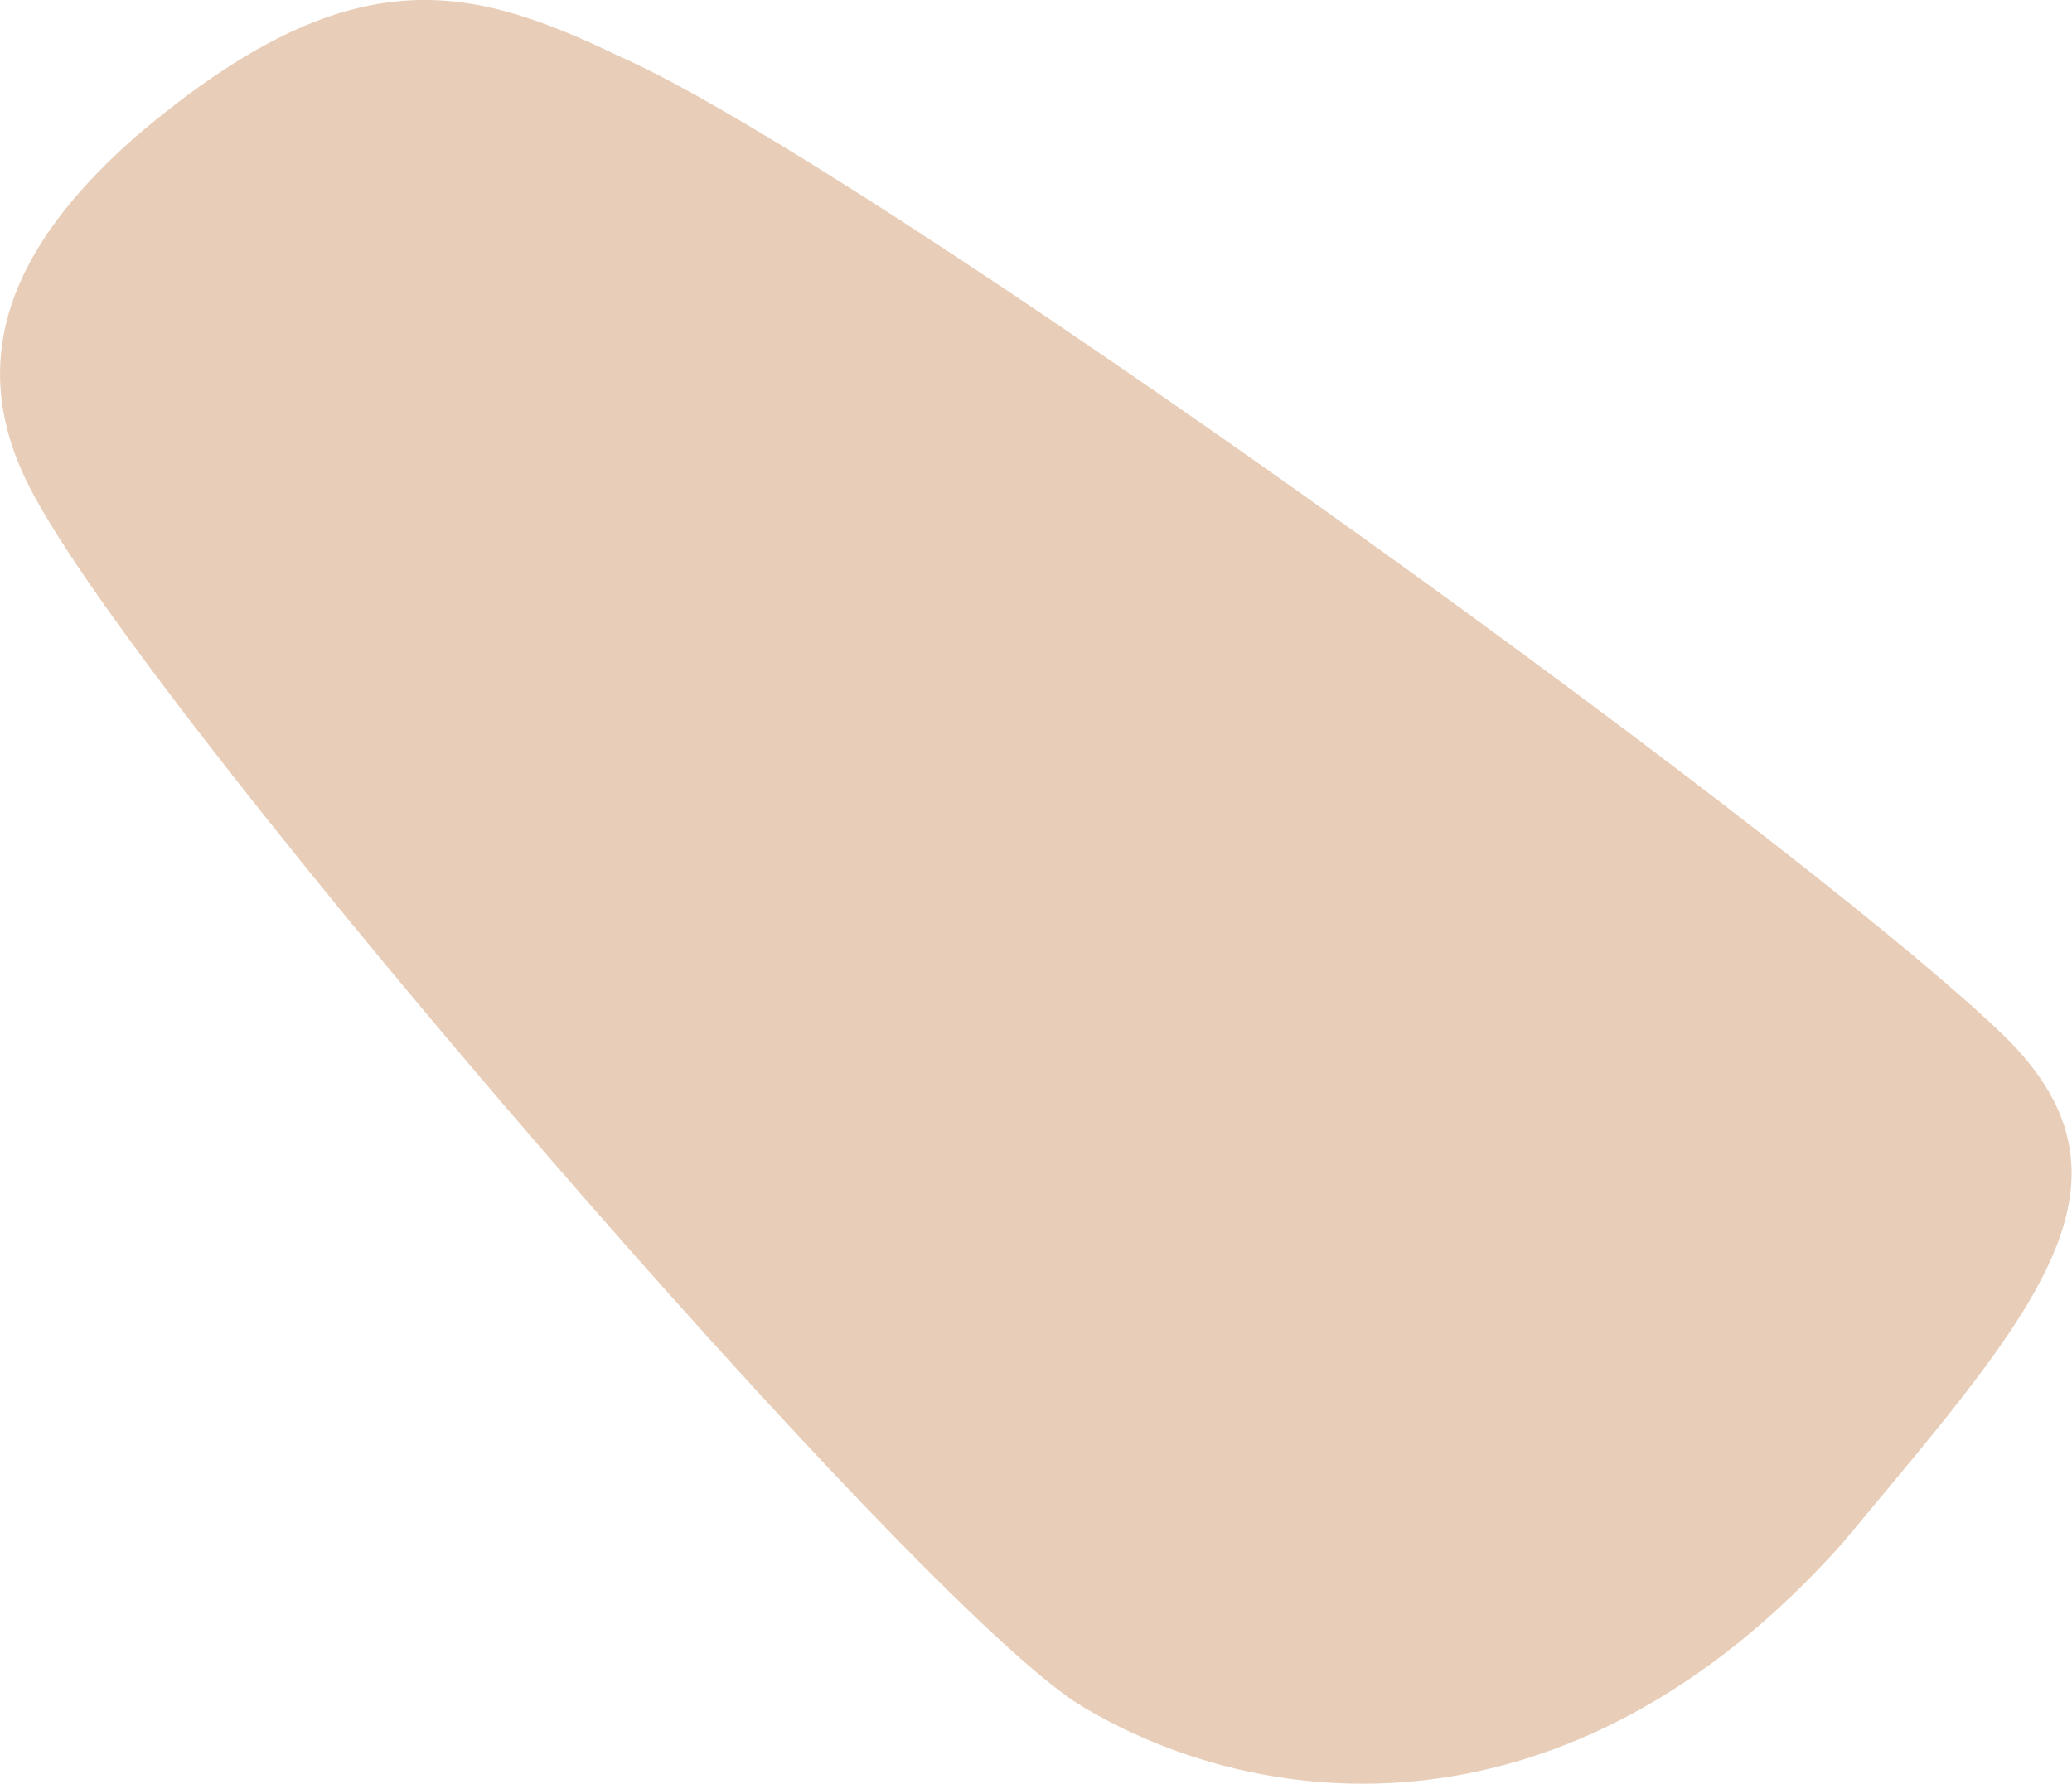 <svg xmlns="http://www.w3.org/2000/svg" viewBox="201.728 159.533 17.67 15.22">
	<path d="M 202.037 163.795 C 201.472 162.791 201.646 161.794 202.867 160.714 C 204.715 159.133 205.732 159.399 207.018 160.017 C 209.107 160.941 216.878 166.533 218.759 168.311 C 220.136 169.595 219.082 170.722 217.445 172.691 C 215.105 175.32 212.458 175.003 210.935 174.075 C 209.528 173.204 203.14 165.805 202.037 163.795" fill="#e8ceb8"/>
</svg>